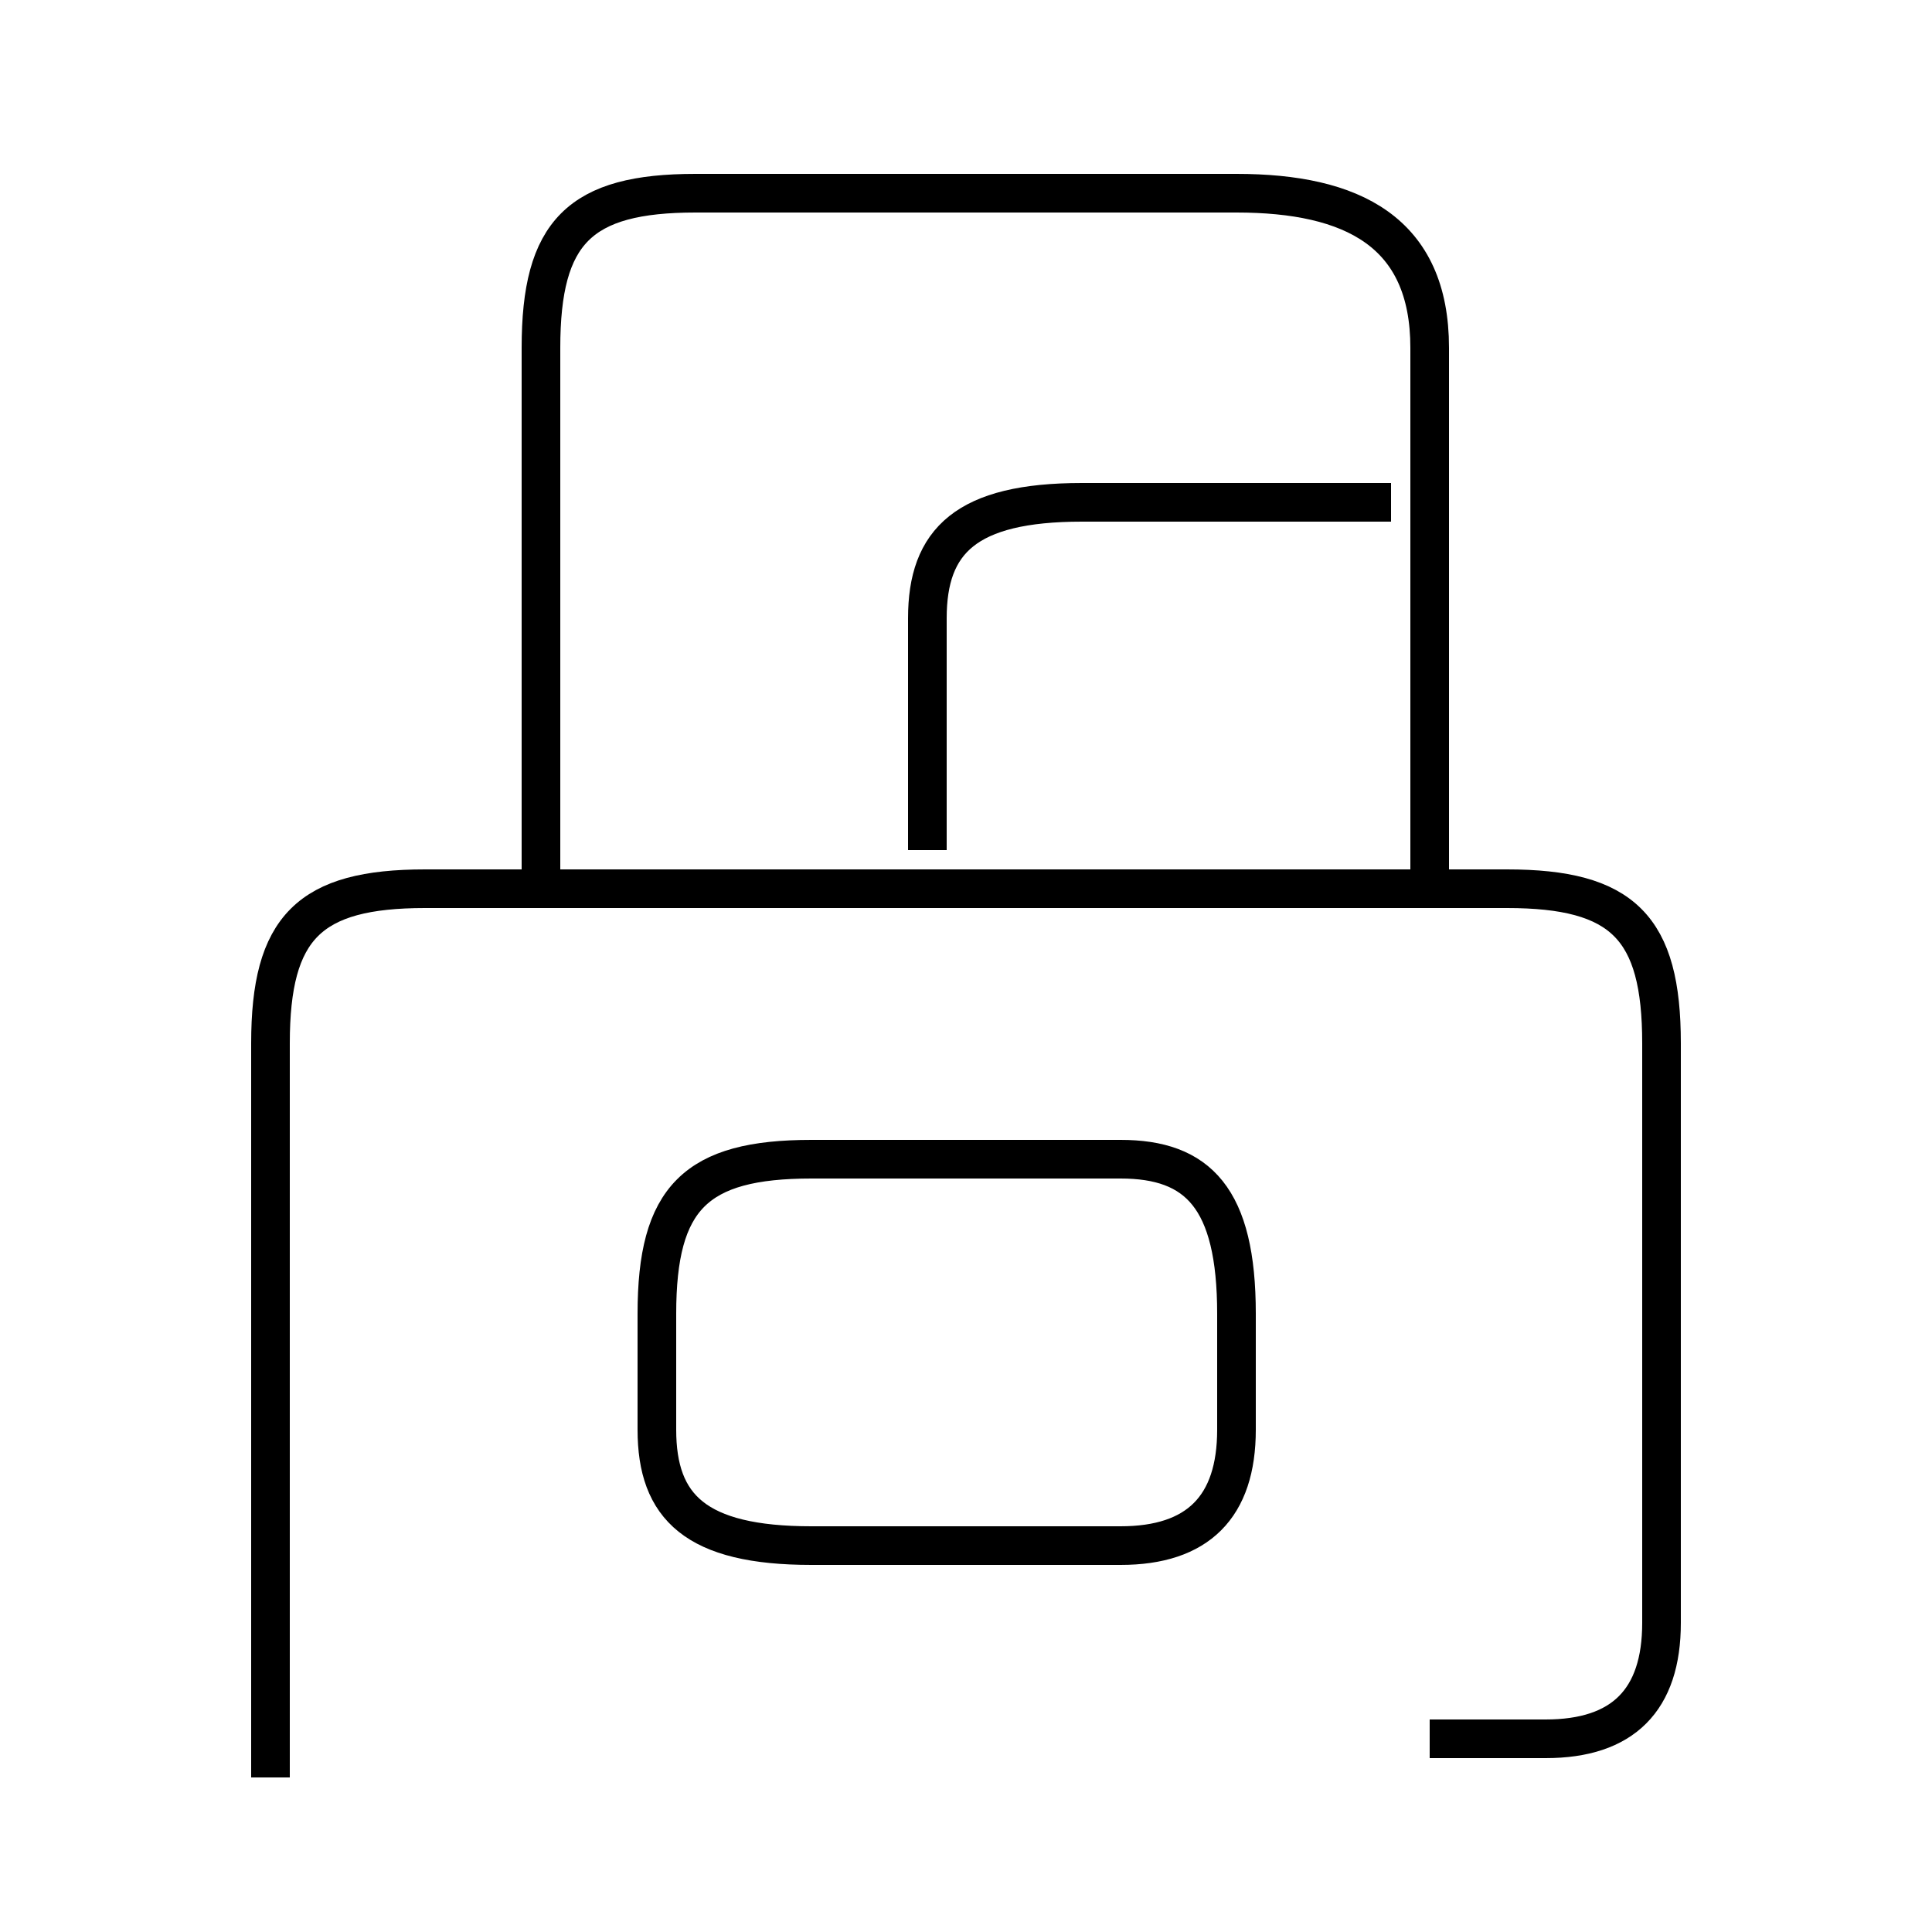 <?xml version='1.0' encoding='utf8'?>
<svg viewBox="0.0 -6.0 50.0 50.0" version="1.1" xmlns="http://www.w3.org/2000/svg">
<rect x="0.0" y="-6.0" width="50.0" height="50.0" fill="#808080" stroke="none"/>
<rect x="-1000" y="-1000" width="2000" height="2000" stroke="white" fill="white"/>
<g style="fill:white;stroke:#000000;  stroke-width:1">
<path d="M 37 1 C 38 1 39 1 40 1 C 42 1 43 0 43 -2 L 43 -17 C 43 -20 42 -21 39 -21 L 11 -21 C 8 -21 7 -20 7 -17 L 7 2 M 32 -7 L 32 -10 C 32 -13 31 -14 29 -14 L 21 -14 C 18 -14 17 -13 17 -10 L 17 -7 C 17 -5 18 -4 21 -4 L 29 -4 C 31 -4 32 -5 32 -7 Z M 37 -21 L 37 -35 C 37 -38 35 -39 32 -39 L 18 -39 C 15 -39 14 -38 14 -35 L 14 -21 M 24 -22 L 24 -28 C 24 -30 25 -31 28 -31 L 36 -31" transform="translate(0.0 38.0)" />
</g>
</svg>